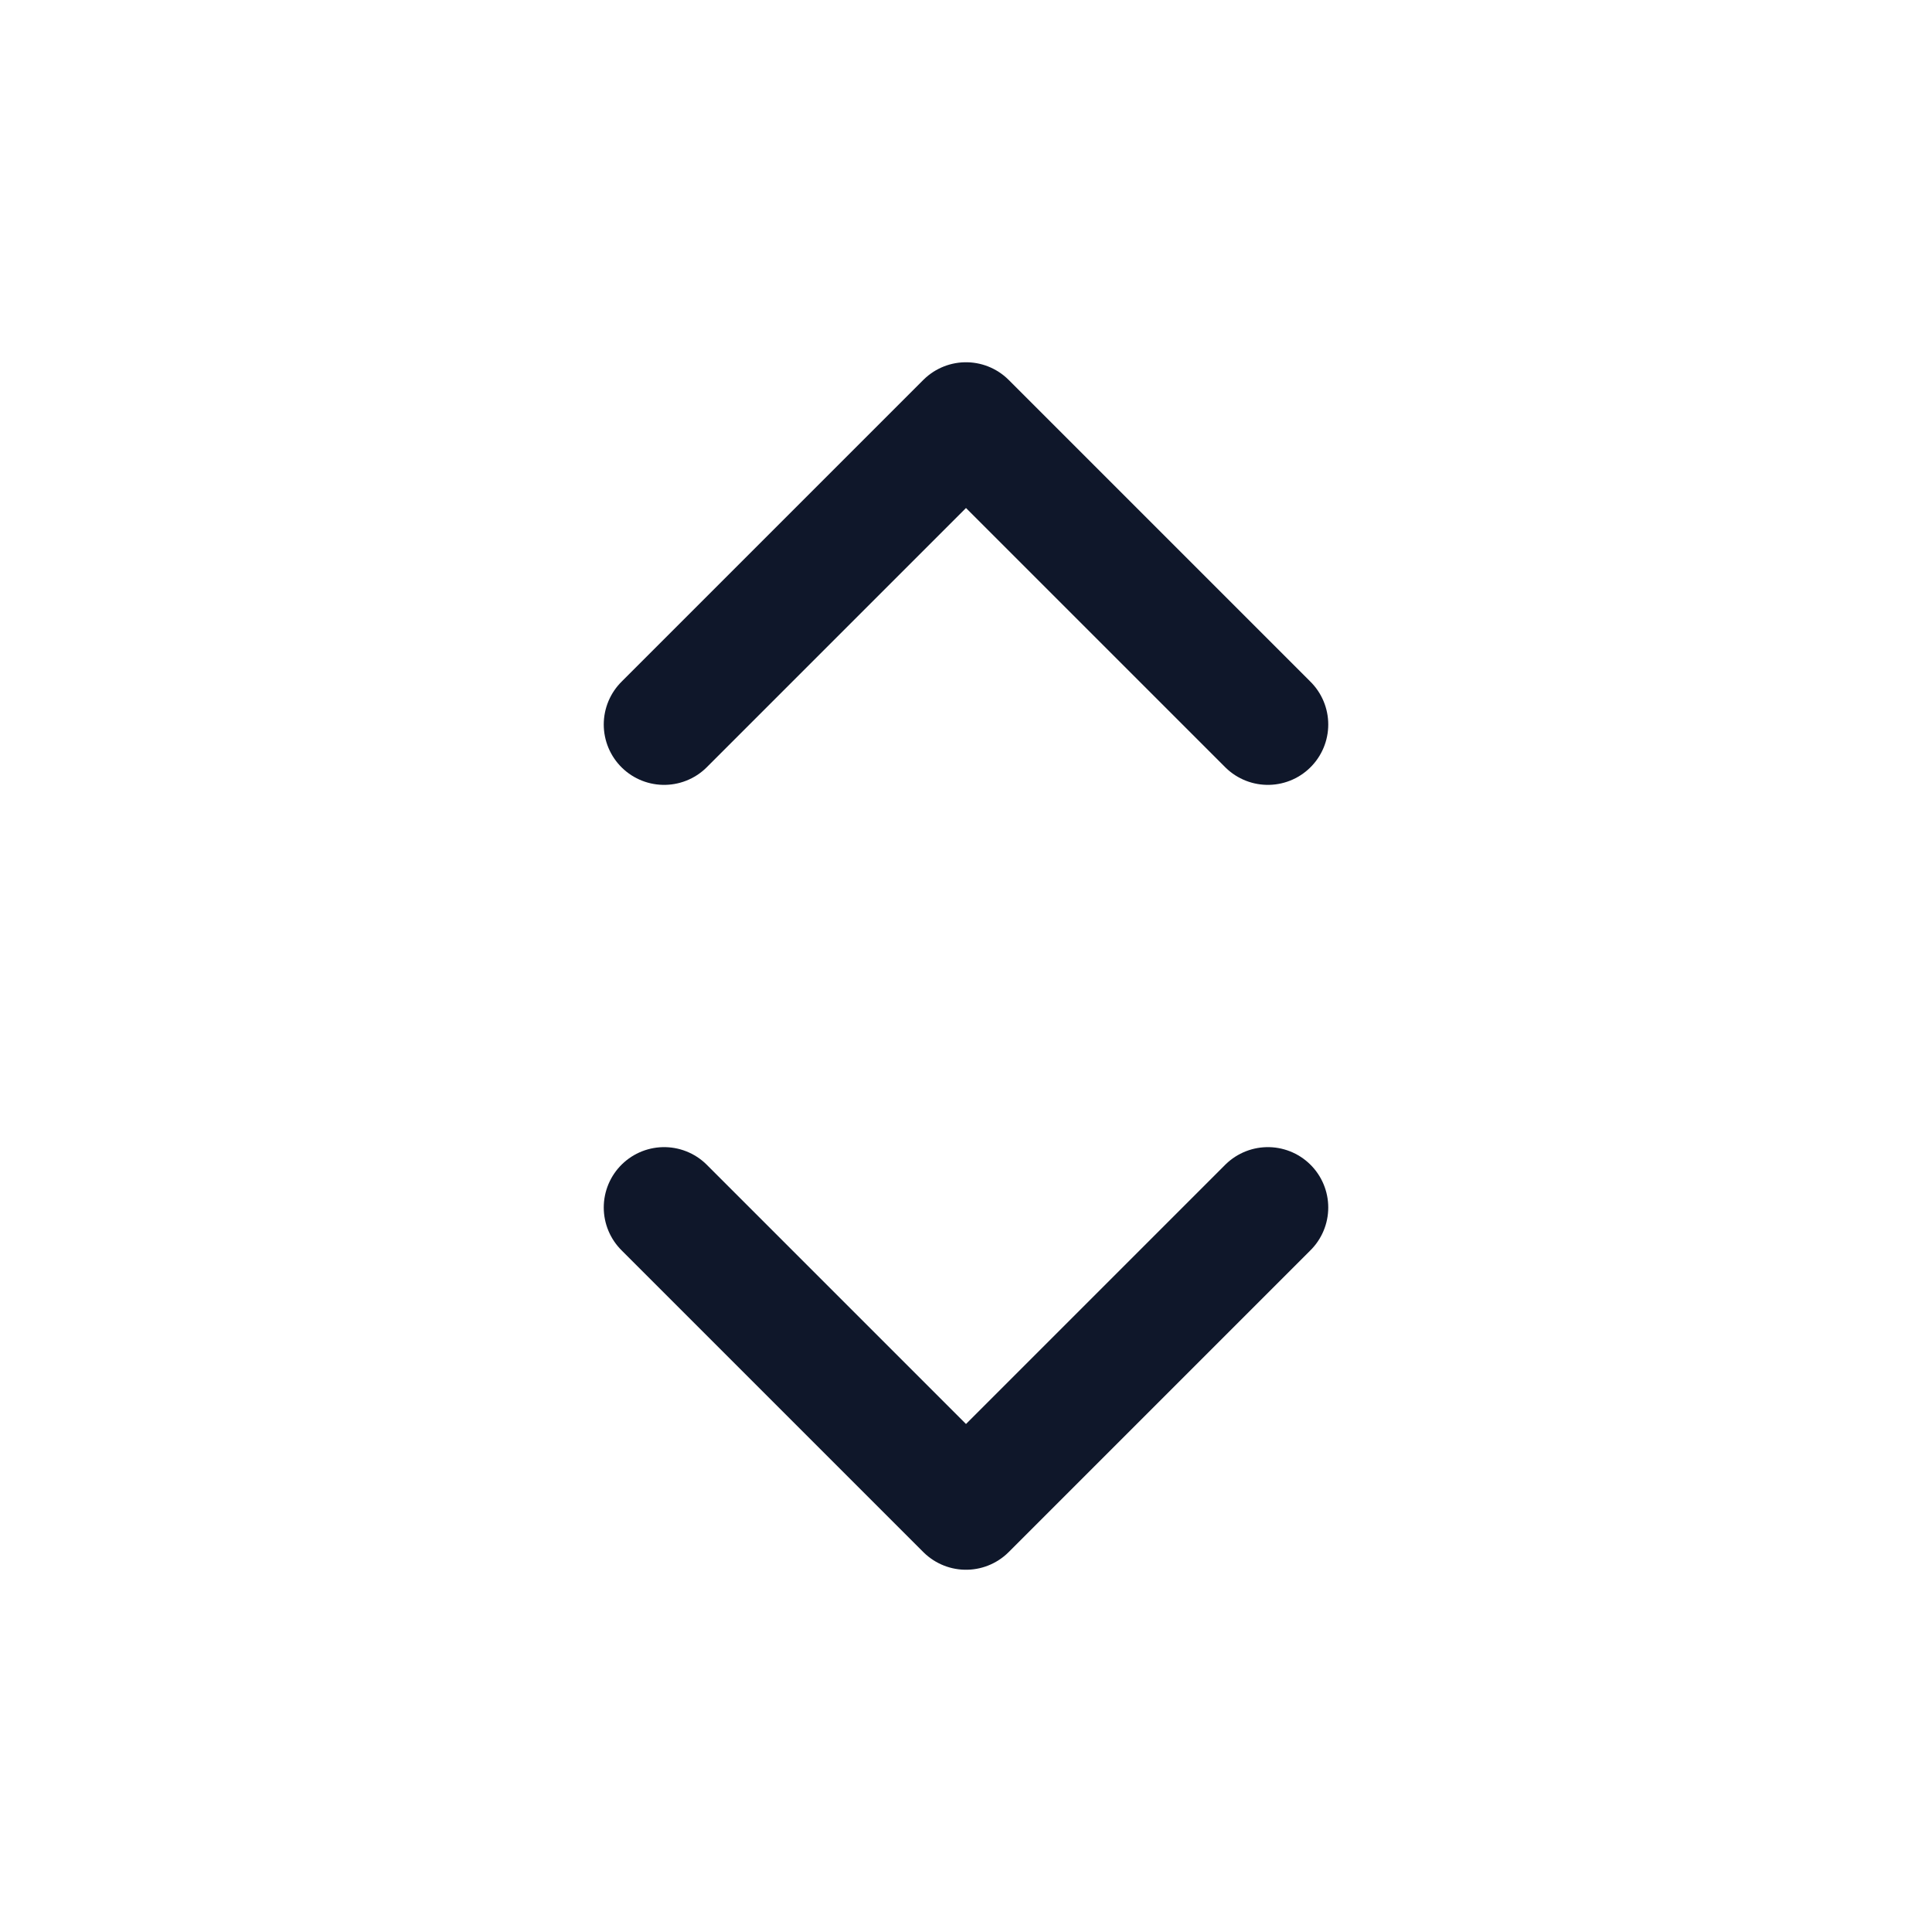 <svg fill="none" xmlns="http://www.w3.org/2000/svg" viewBox="0 0 24 24" width="20" height="20"><path d="M8.25 15L12 18.75 15.75 15m-7.5-6L12 5.25 15.75 9" stroke="#0F172A" stroke-width="1.5" stroke-linecap="round" stroke-linejoin="round"/></svg>